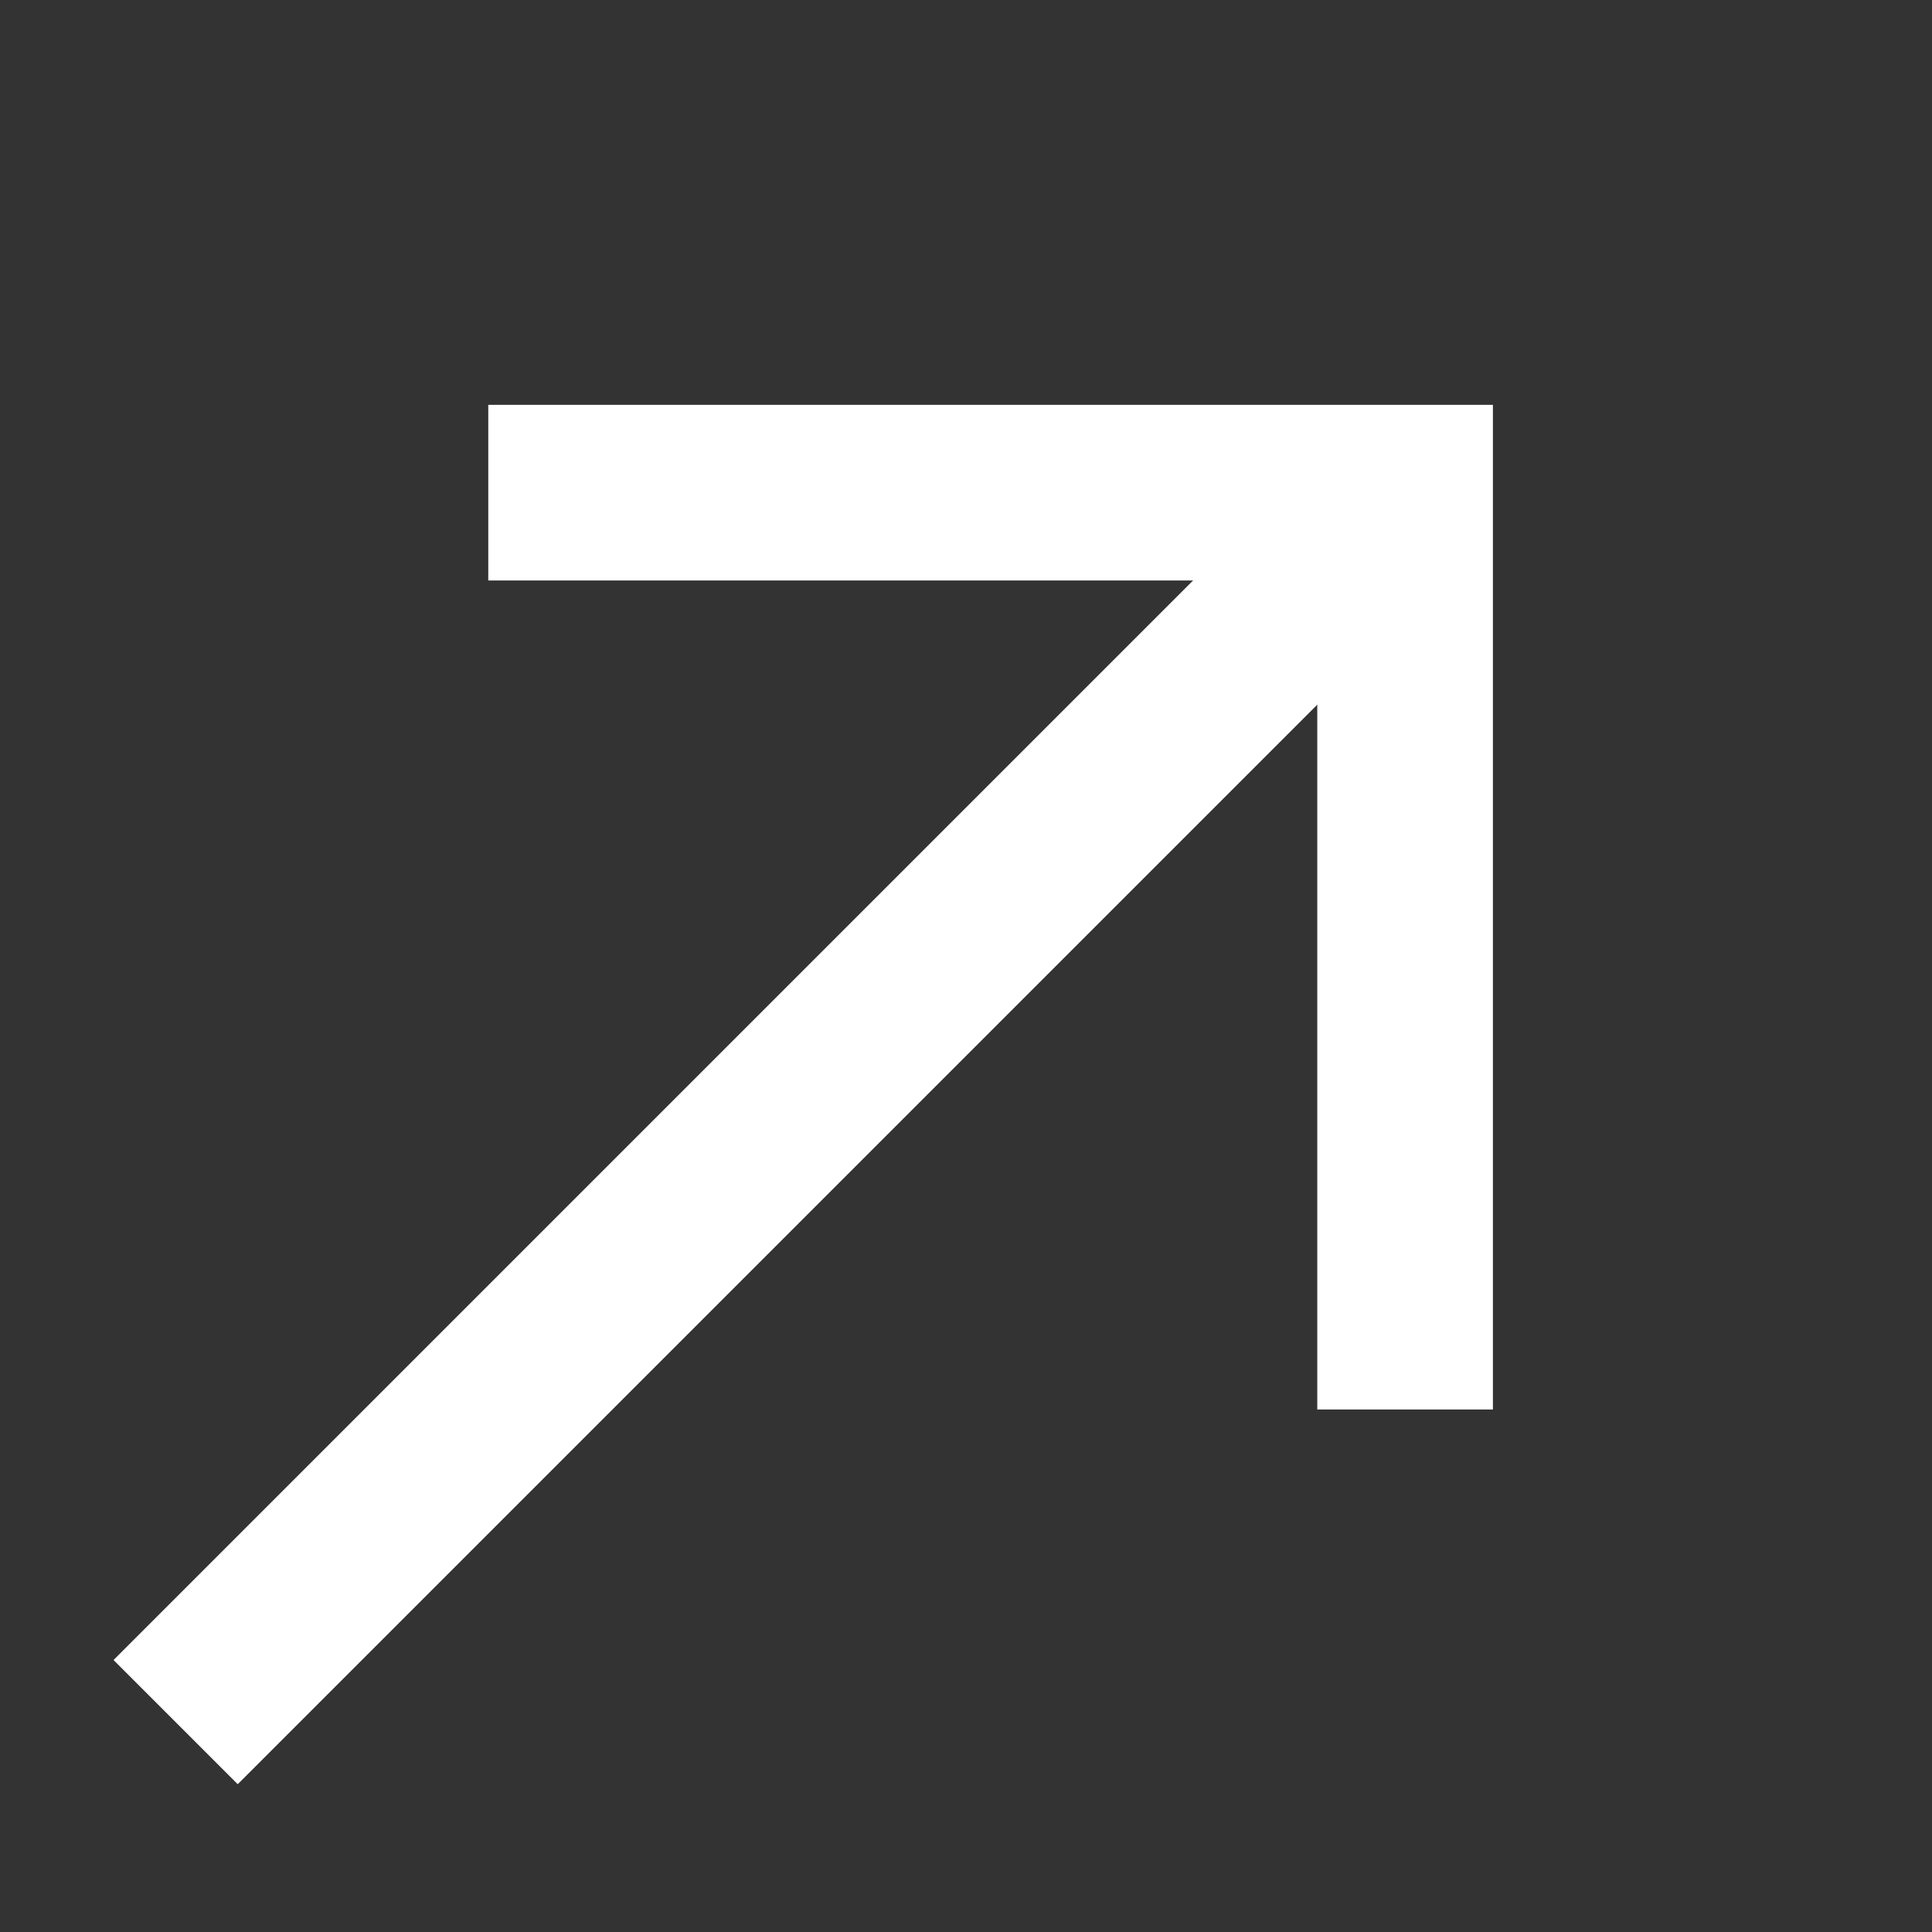 <svg width="11" height="11" viewBox="0 0 11 11" fill="none" xmlns="http://www.w3.org/2000/svg">
<rect x="0" y="0" width="11" height="11" fill="#333333" stroke="none"/>
<path d="M1 9.805L8 2.805" stroke="white" stroke-miterlimit="10"/>
<path d="M8 8.025V2.805H2.78" stroke="white" stroke-miterlimit="10"/>
</svg>
